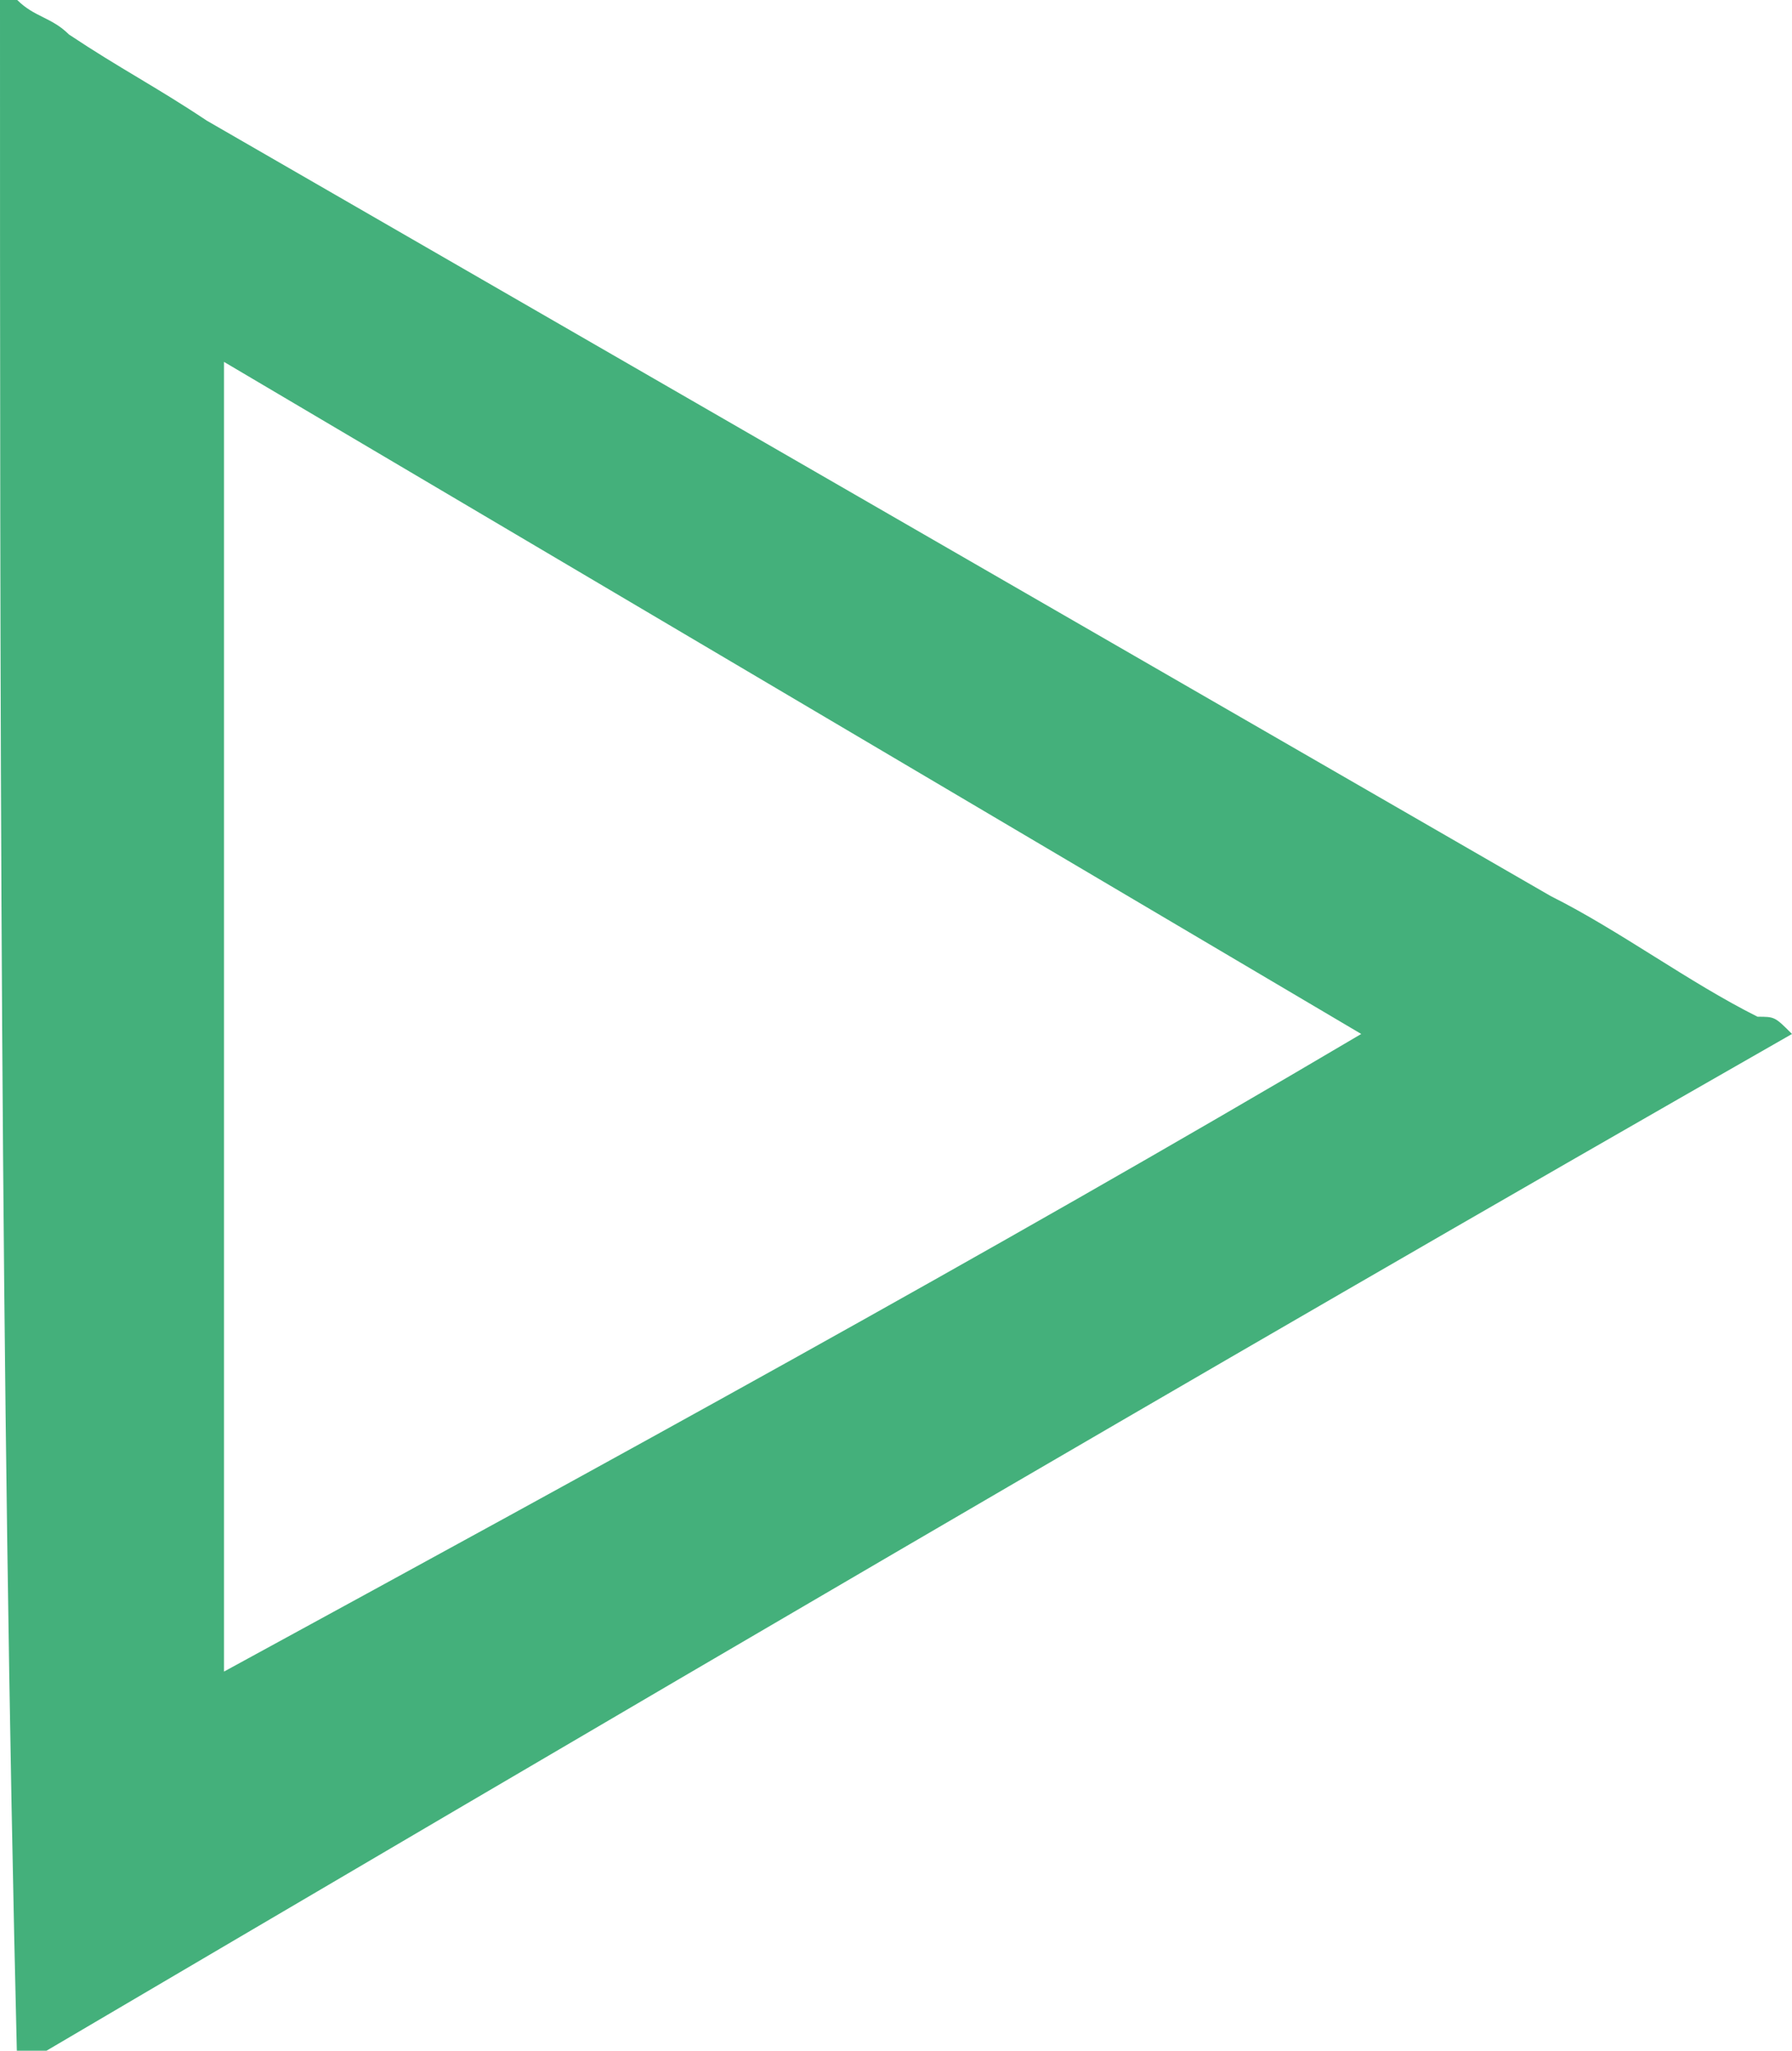 <?xml version="1.0" encoding="utf-8"?>
<!-- Generator: Adobe Illustrator 24.0.3, SVG Export Plug-In . SVG Version: 6.00 Build 0)  -->
<svg version="1.1" id="Layer_1" xmlns="http://www.w3.org/2000/svg" xmlns:xlink="http://www.w3.org/1999/xlink" x="0px" y="0px"
	 viewBox="0 0 10.4 11.9" style="enable-background:new 0 0 10.4 11.9;" xml:space="preserve">
<style type="text/css">
	.st0{fill:#44B07B;}
</style>
<path class="st0" d="M10.4,6C10.3,6,10.3,6,10.4,6c-3.5,2-6.9,4-10.3,6l0,0l0,0C0,7.9,0,4,0,0c0,0,0,0,0.1,0
	c0.1,0.1,0.2,0.1,0.3,0.2c0.3,0.2,0.5,0.3,0.8,0.5c2.6,1.5,5.2,3,7.8,4.5c0.4,0.2,0.8,0.5,1.2,0.7C10.3,5.9,10.3,5.9,10.4,6z M7.9,6
	C7.9,5.9,7.9,5.9,7.9,6C5.7,4.7,3.5,3.4,1.3,2.1l0,0v0.1c0,2.5,0,4.9,0,7.4v0.1l0,0l0,0C3.5,8.5,5.7,7.3,7.9,6L7.9,6z"/>
</svg>
